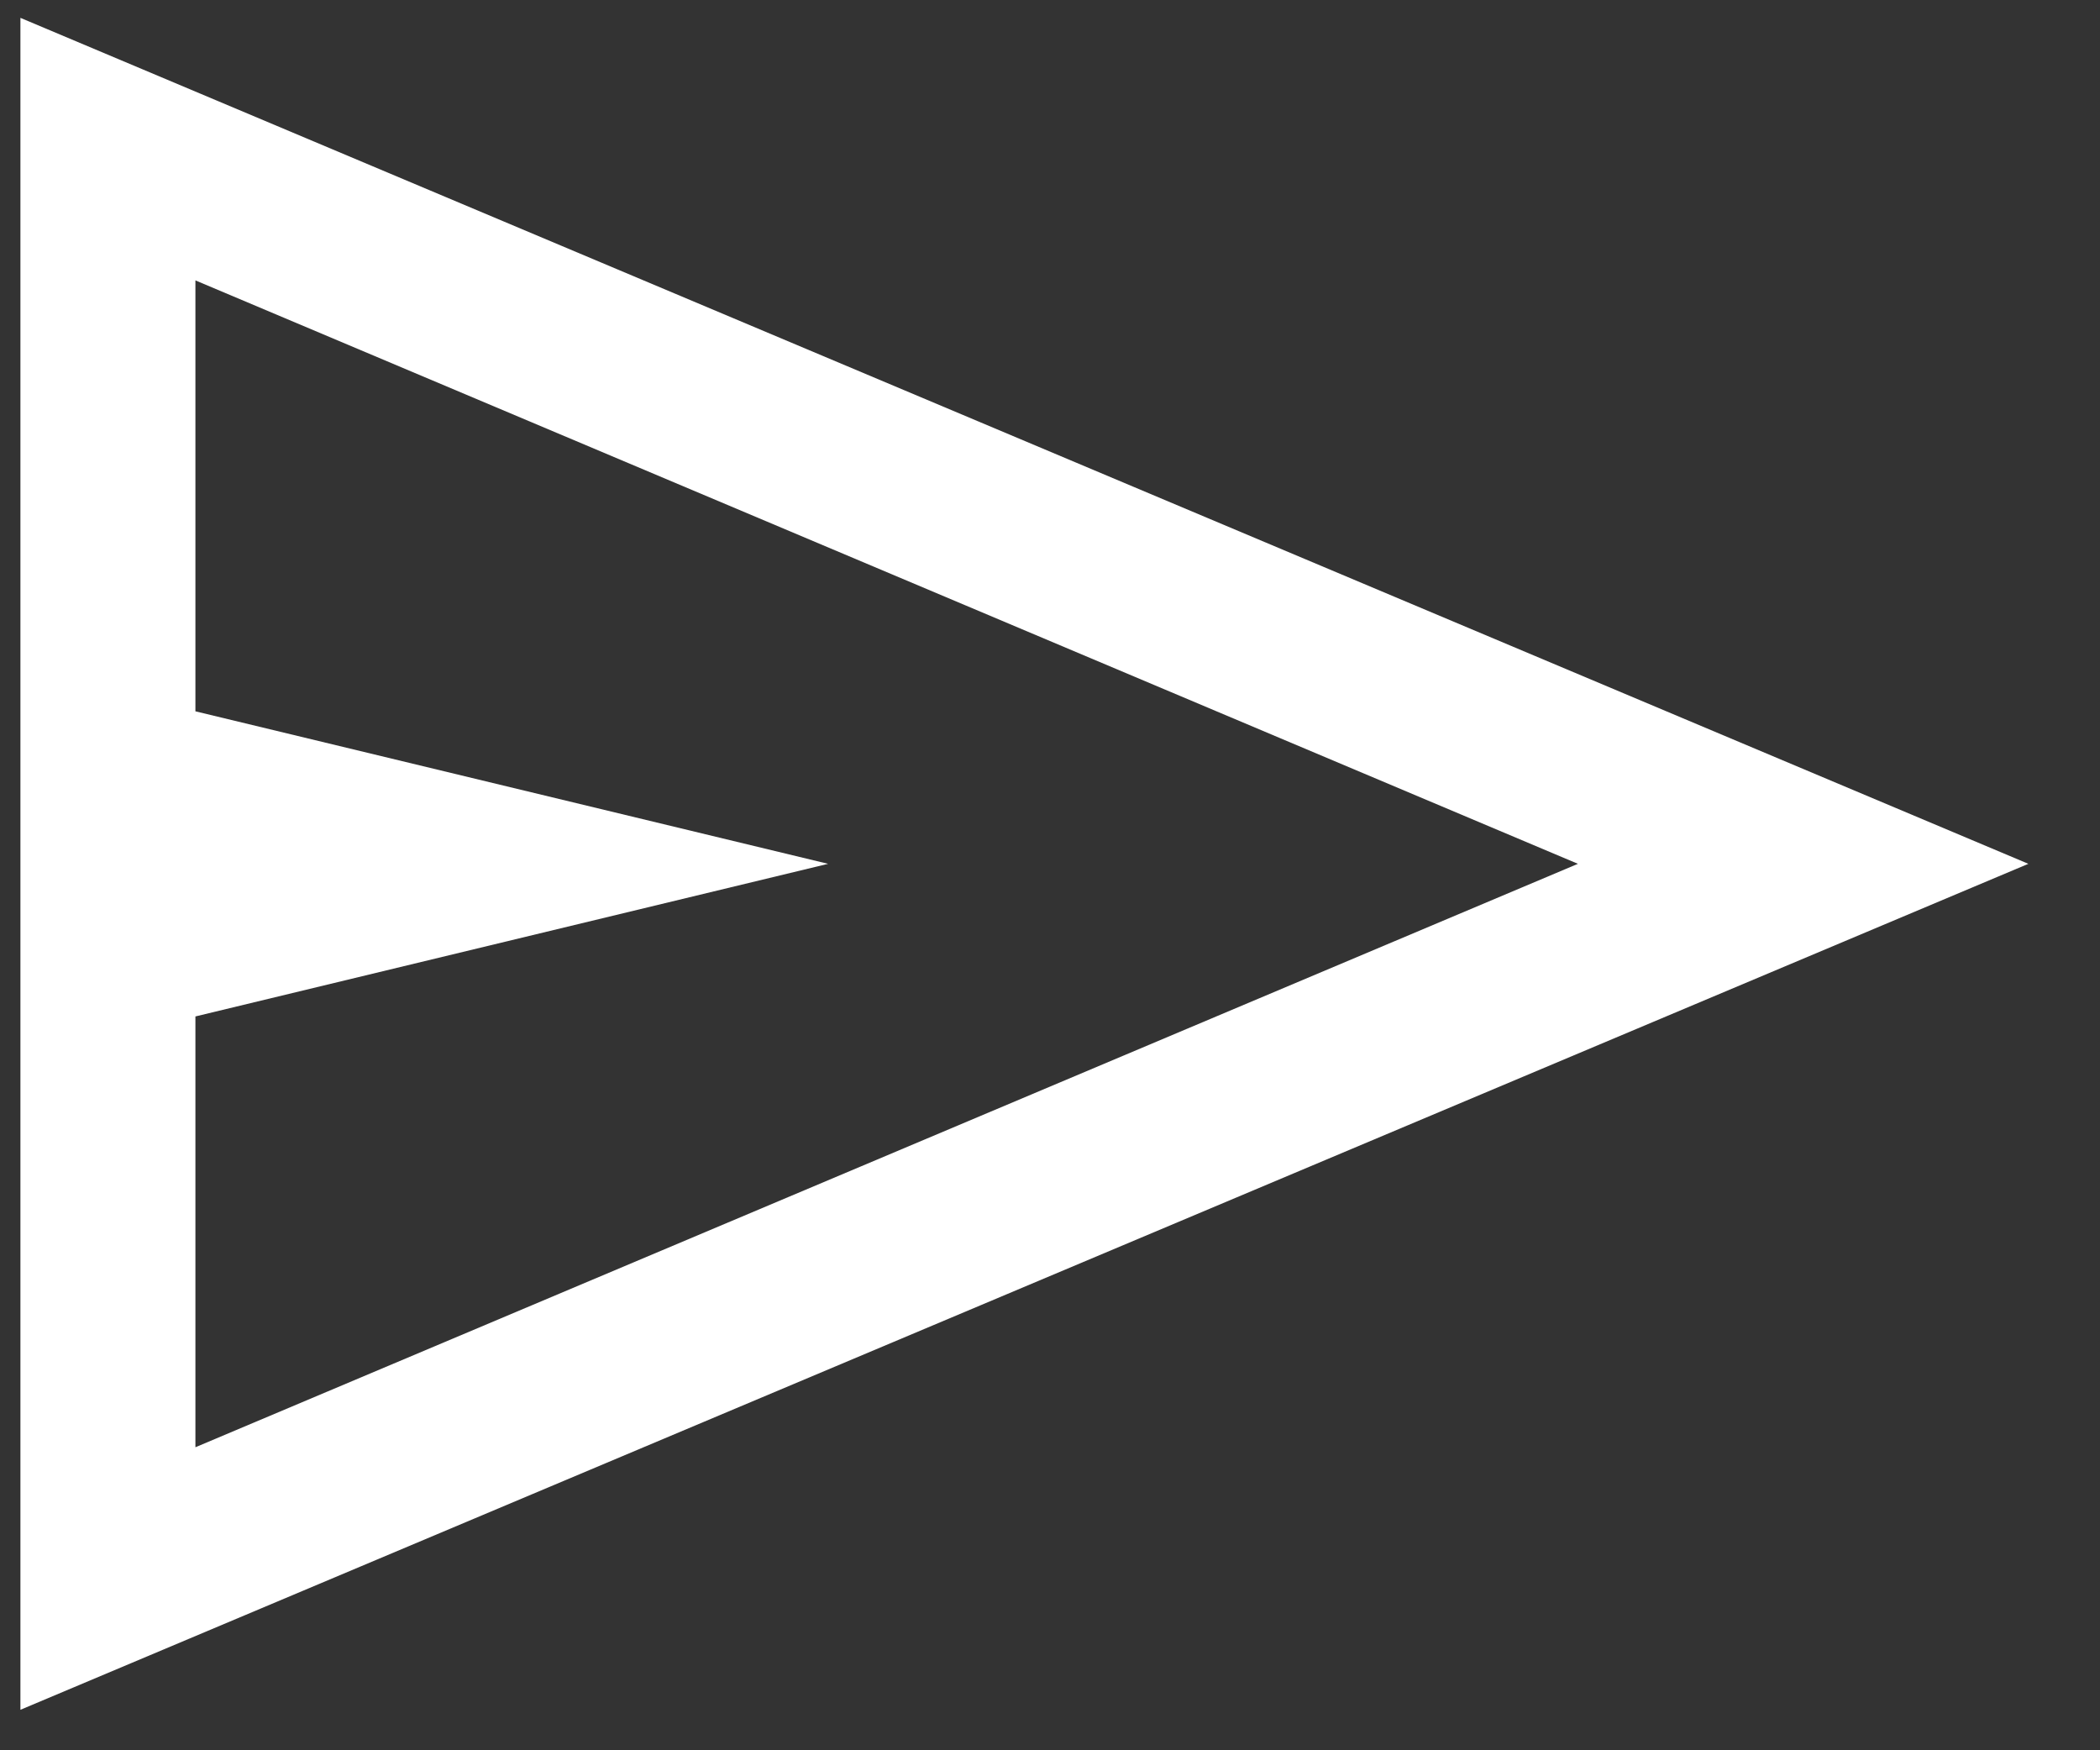 <svg width="18" height="15" viewBox="0 0 18 15" fill="none" xmlns="http://www.w3.org/2000/svg">
<rect x="0" y="0" width="18" height="15" fill="#333333" stroke="none"/>
<path d="M0.175 14.653V0.153L17.386 7.403L0.175 14.653ZM1.675 12.403L13.525 7.403L1.675 2.403V6.096L7.098 7.403L1.675 8.711V12.403Z" fill="white"/>
</svg>
